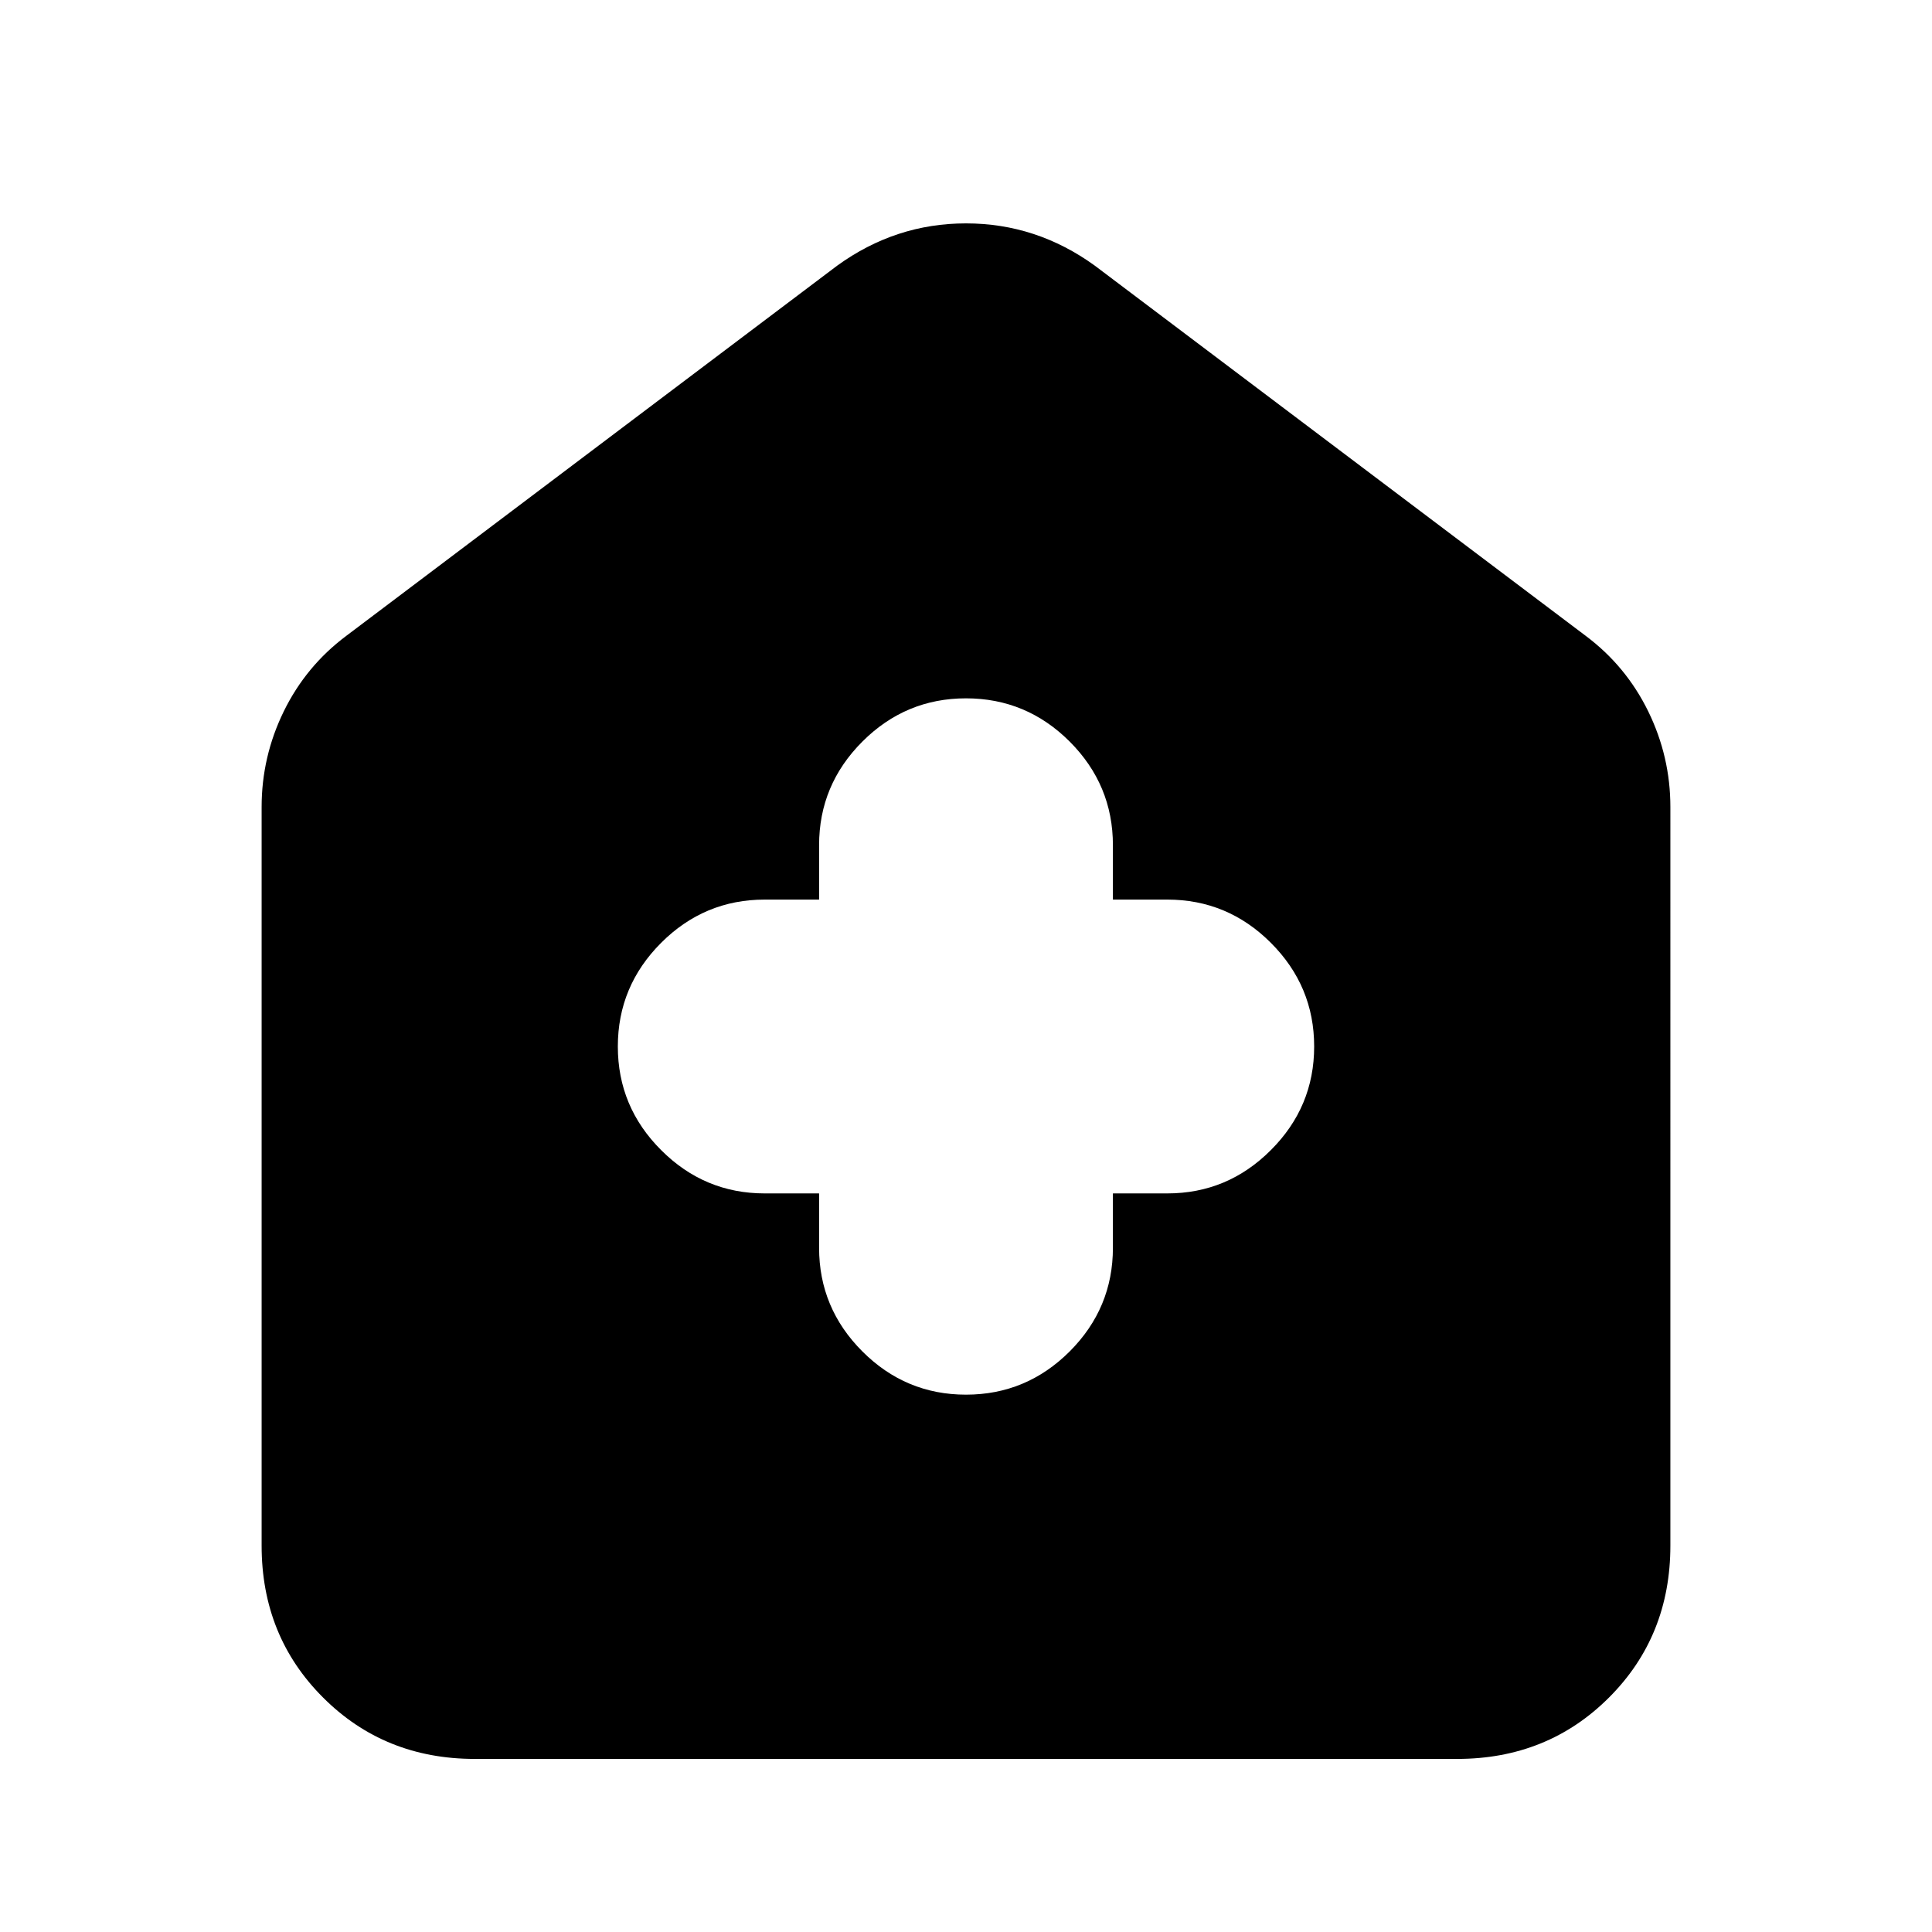 <svg xmlns="http://www.w3.org/2000/svg" height="24" width="24"><path d="M10.175 14.825v.675q0 .75.538 1.288.537.537 1.287.537.75 0 1.288-.537.537-.538.537-1.288v-.675h.675q.75 0 1.287-.538.538-.537.538-1.287 0-.75-.538-1.288-.537-.537-1.287-.537h-.675V10.5q0-.75-.537-1.288-.538-.537-1.288-.537t-1.287.537q-.538.538-.538 1.288v.675H9.5q-.75 0-1.287.537-.538.538-.538 1.288t.538 1.287q.537.538 1.287.538ZM5.9 21.85q-1.125 0-1.887-.763-.763-.762-.763-1.887v-9.175q0-.625.275-1.188.275-.562.775-.937l6.1-4.6q.725-.525 1.6-.525.875 0 1.6.525l6.1 4.6q.5.375.775.937.275.563.275 1.188V19.2q0 1.125-.762 1.887-.763.763-1.888.763Z"/></svg>